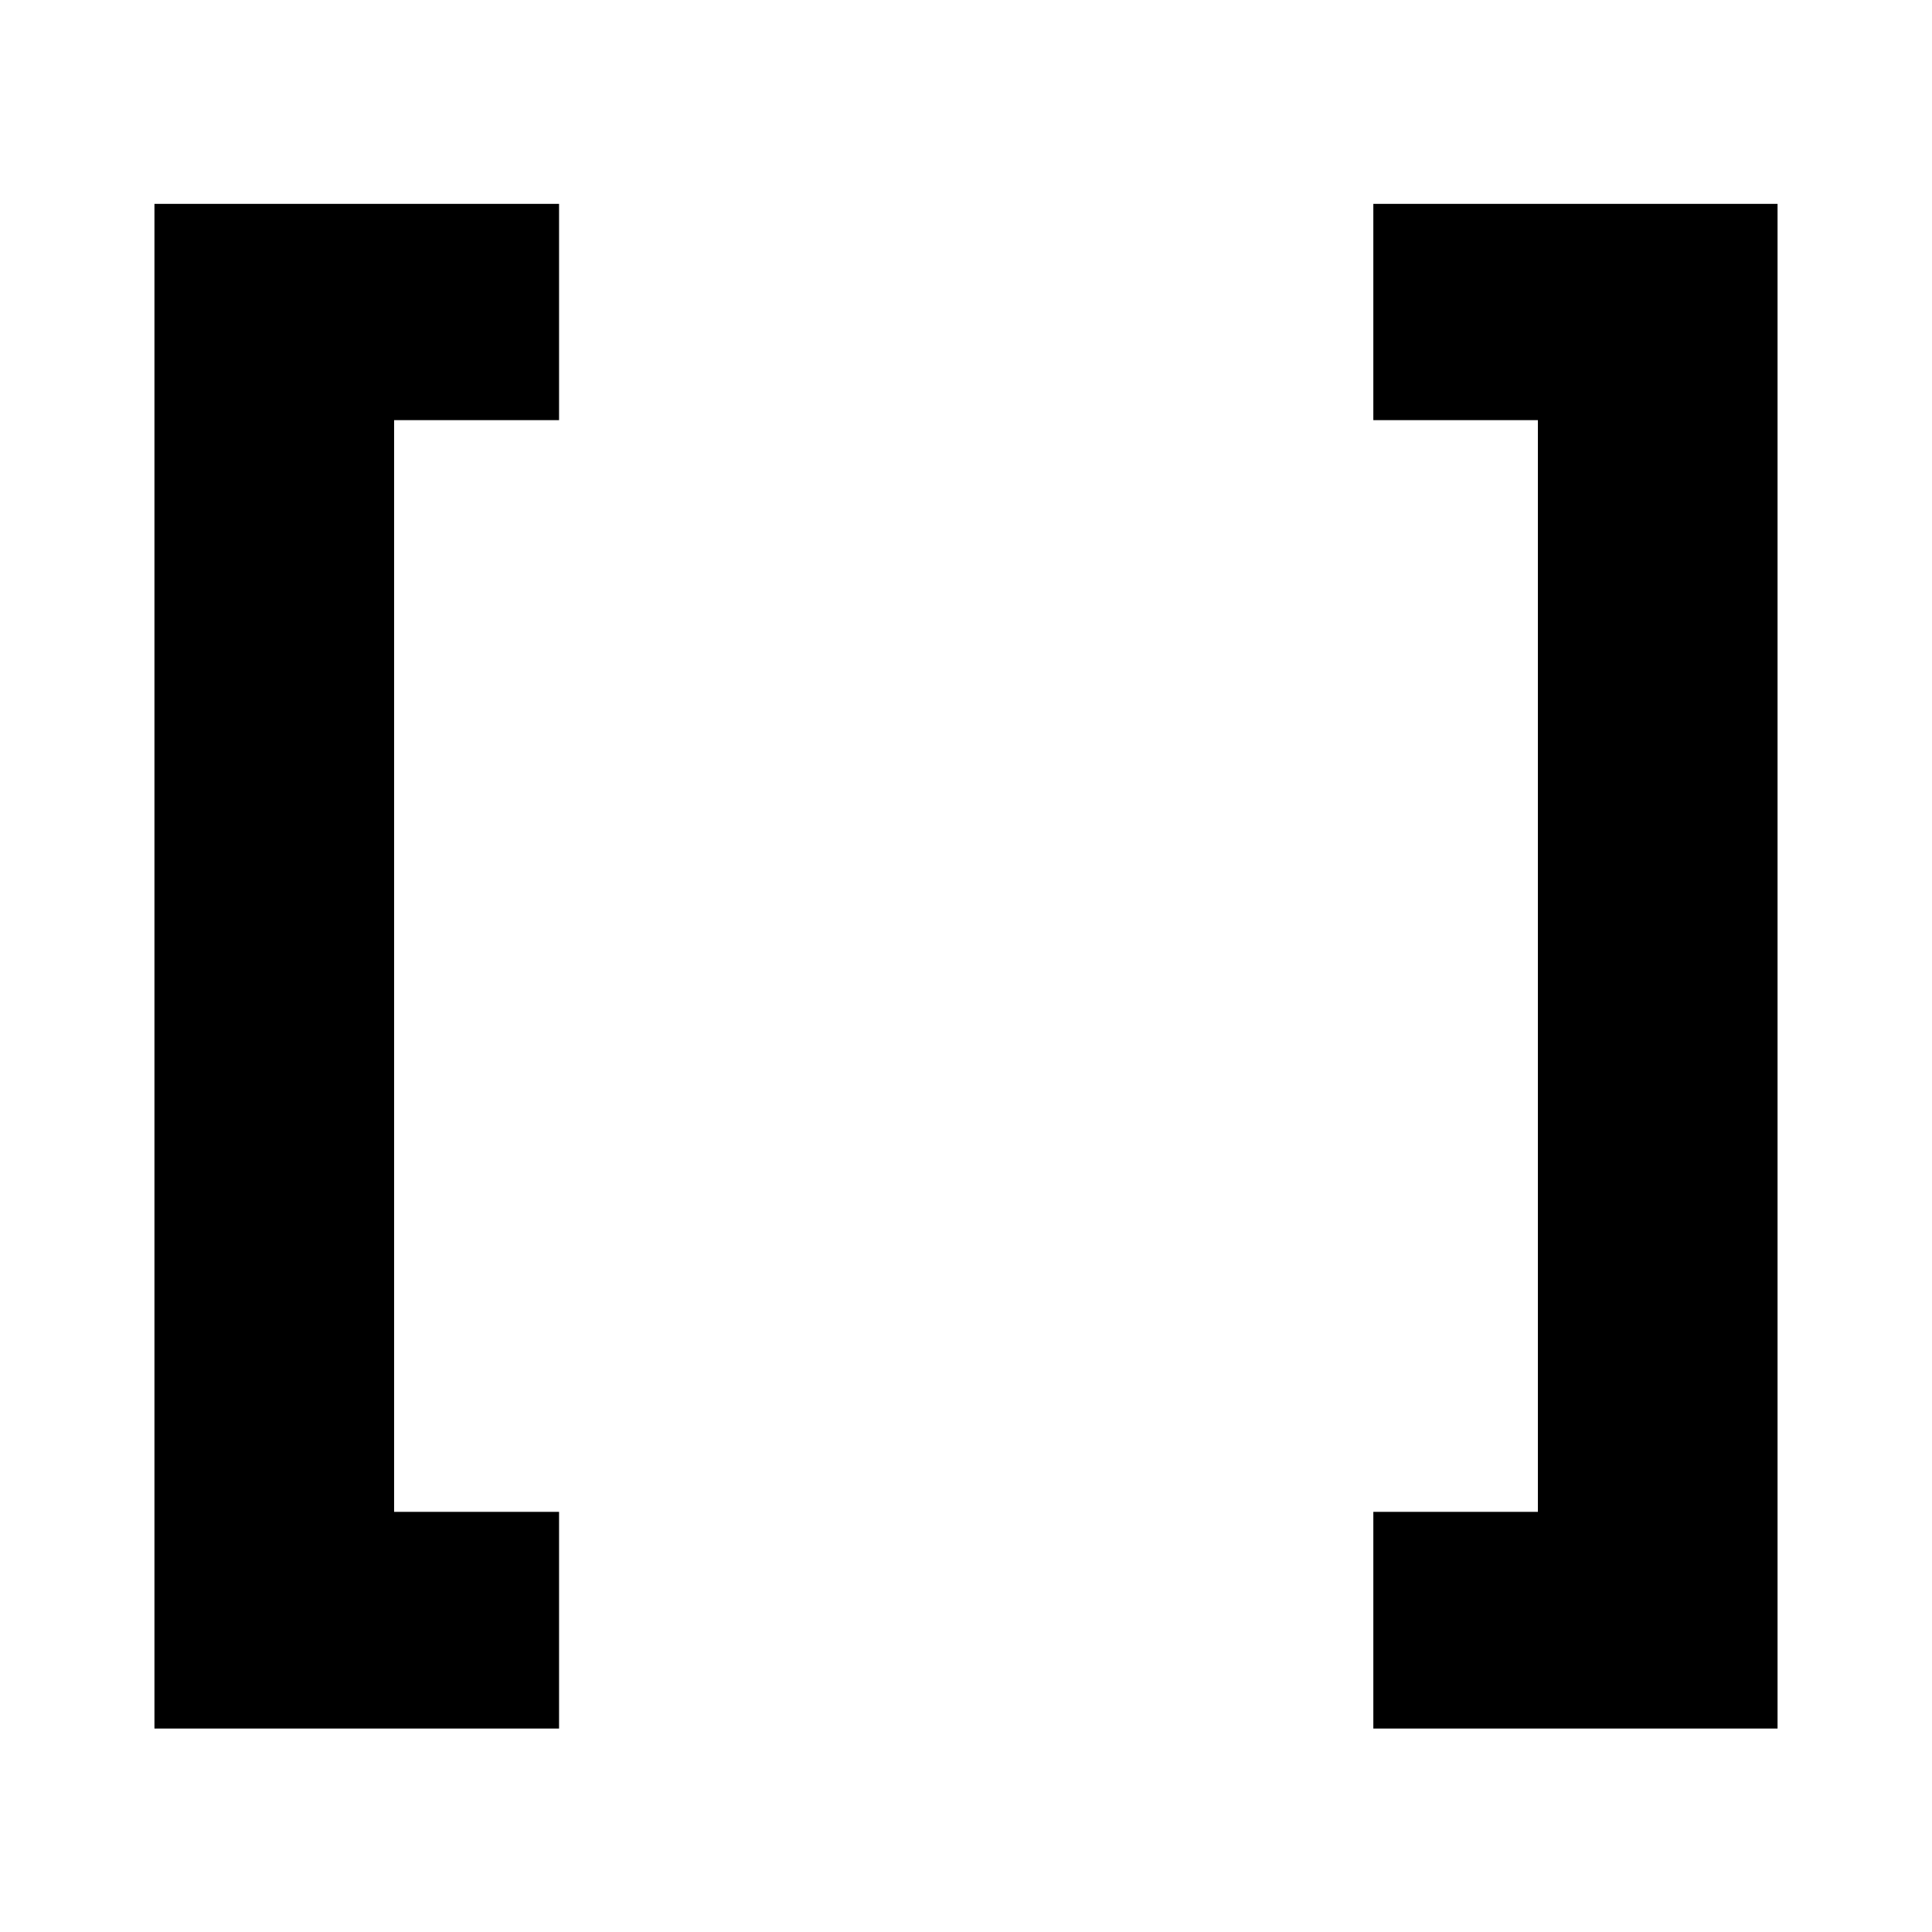 <svg xmlns="http://www.w3.org/2000/svg" xml:space="preserve" width="534" height="534" fill-rule="evenodd" clip-rule="evenodd" shape-rendering="geometricPrecision" viewBox="0 0 49660 49660"><path fill="#000" d="M10130 10800v28060h4240v5570H3970V5240h10400v5560h-4240zm29400 28060V10800h-4230V5240h10390v39190H35300v-5570h4230z"/></svg>